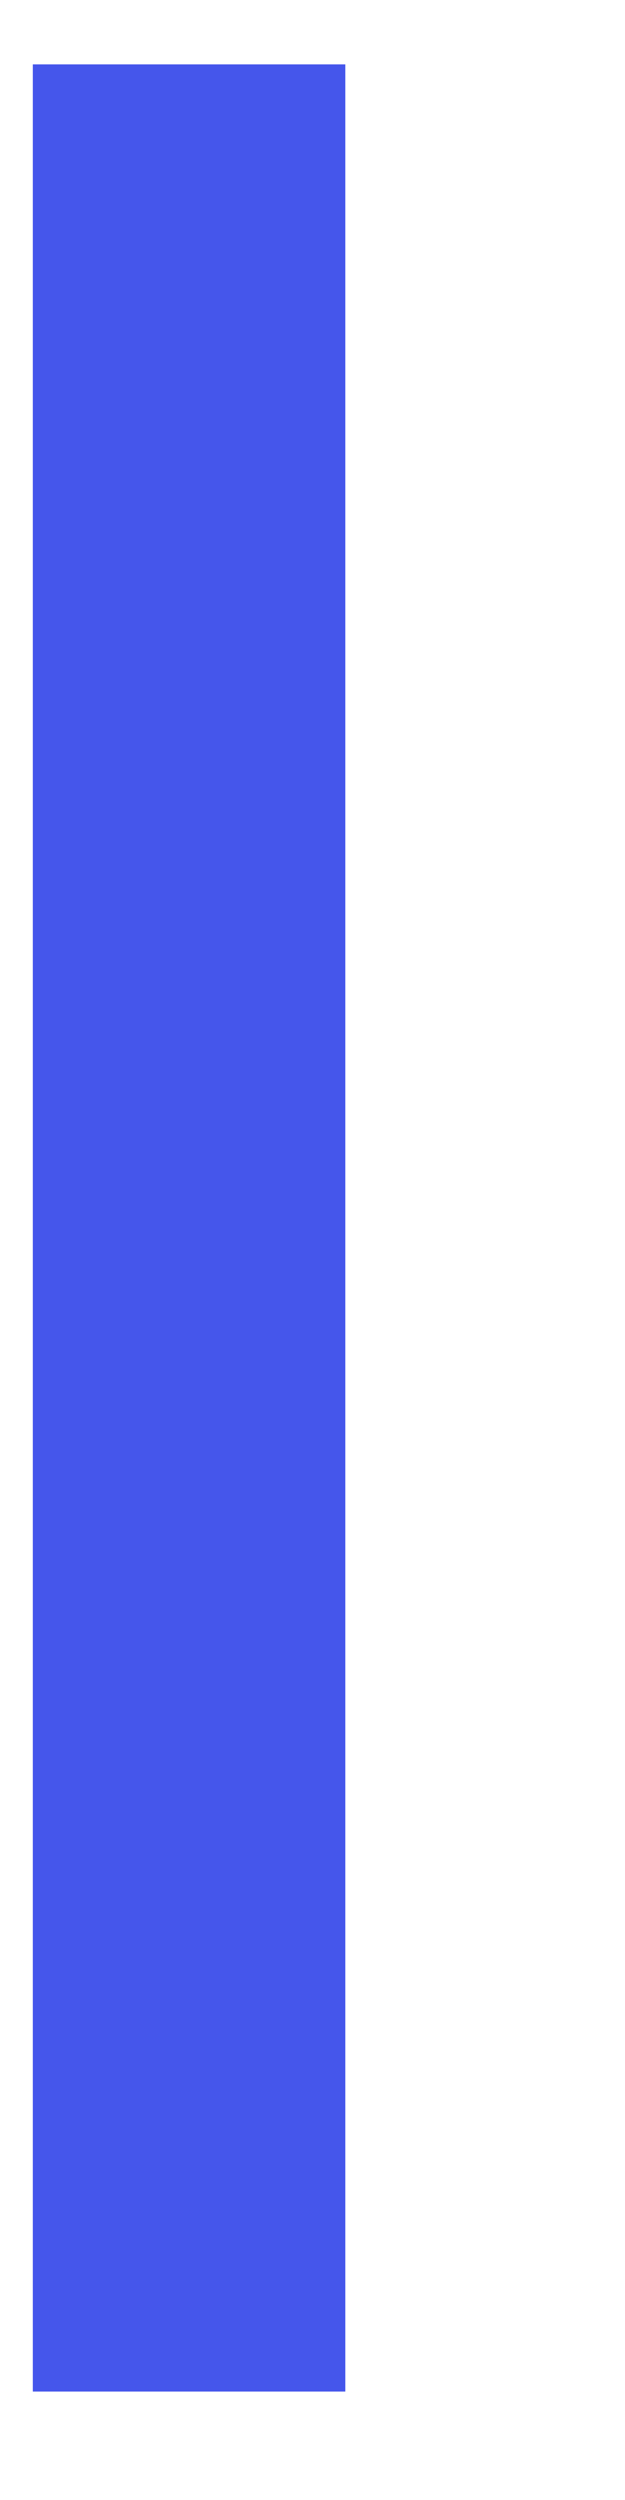 <svg width="2" height="8" viewBox="0 0 2 8" fill="none" xmlns="http://www.w3.org/2000/svg">
<path d="M1.105 0.706V0.206H0.105V0.706H1.105ZM0.105 0.706V7.653H1.105V0.706H0.105Z" fill="#4556EB"/>
</svg>
